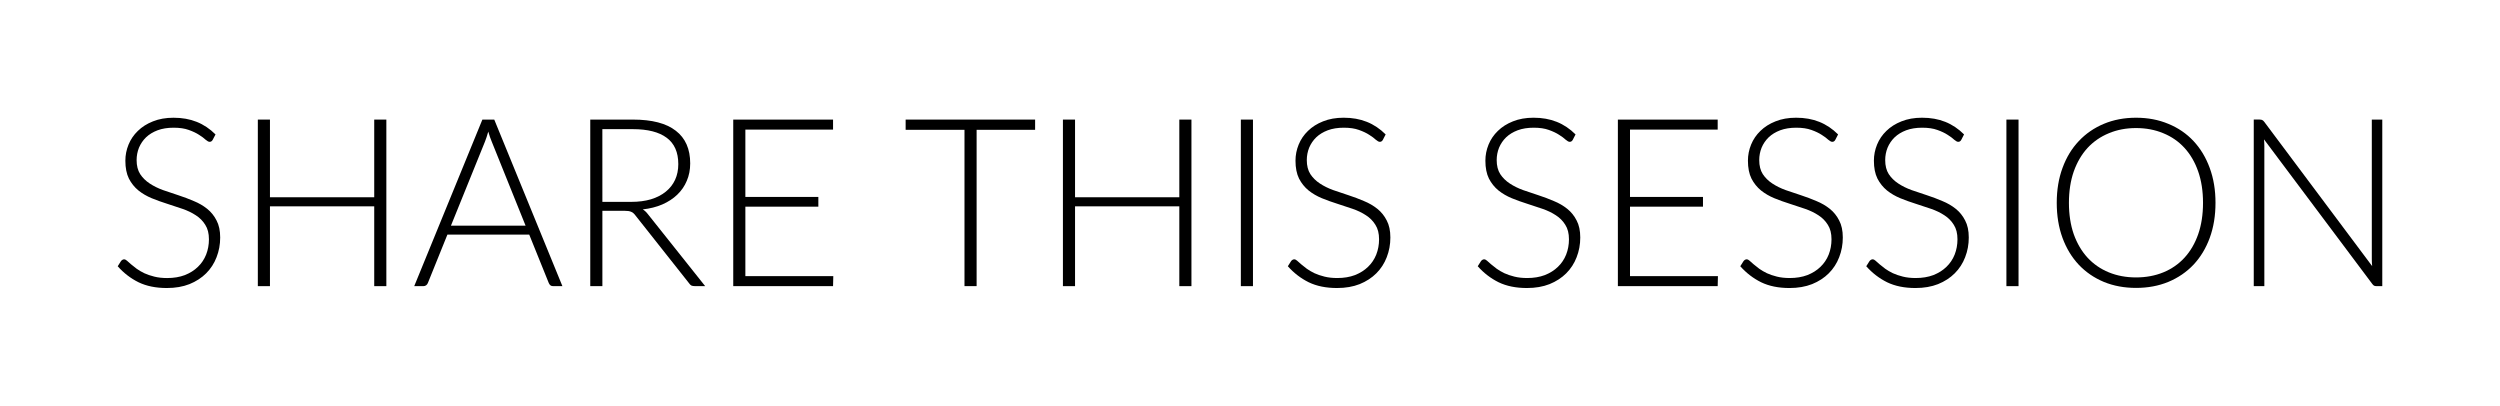 <?xml version="1.0" encoding="UTF-8" standalone="no"?>
<svg
   xmlns:dc="http://purl.org/dc/elements/1.1/"
   xmlns:cc="http://creativecommons.org/ns#"
   xmlns:rdf="http://www.w3.org/1999/02/22-rdf-syntax-ns#"
   xmlns:svg="http://www.w3.org/2000/svg"
   xmlns="http://www.w3.org/2000/svg"
   xmlns:sodipodi="http://sodipodi.sourceforge.net/DTD/sodipodi-0.dtd"
   xmlns:inkscape="http://www.inkscape.org/namespaces/inkscape"
   width="424.786"
   height="68.94"
   viewBox="0 0 112.391 18.24"
   version="1.1"
   id="svg8"
   inkscape:version="1.0rc1 (c991b8df87, 2020-04-22)"
   sodipodi:docname="sharesessiontext.svg">
  <defs
     id="defs2" />
  <sodipodi:namedview
     units="px"
     lock-margins="true"
     id="base"
     pagecolor="#ffffff"
     bordercolor="#666666"
     borderopacity="1.0"
     inkscape:pageopacity="0.0"
     inkscape:pageshadow="2"
     inkscape:zoom="1.7305166"
     inkscape:cx="261.64146"
     inkscape:cy="103.02175"
     inkscape:document-units="mm"
     inkscape:current-layer="layer1"
     inkscape:document-rotation="0"
     showgrid="false"
     fit-margin-top="20"
     fit-margin-left="20"
     fit-margin-right="20"
     fit-margin-bottom="20"
     inkscape:window-width="1600"
     inkscape:window-height="873"
     inkscape:window-x="0"
     inkscape:window-y="-10"
     inkscape:window-maximized="1" />
  <g
     inkscape:label="Layer 1"
     inkscape:groupmode="layer"
     id="layer1"
     transform="translate(-4.419,-11.794)">
    <g
       aria-label="SHARE THIS SESSION"
       id="text835"
       style="font-style:normal;font-variant:normal;font-weight:300;font-stretch:normal;font-size:10.583px;line-height:1.25;font-family:Lato;-inkscape-font-specification:'Lato Light';letter-spacing:0px;word-spacing:0px;stroke-width:0.265">
      <path
         d="m 13.981,18.08 q -0.048,0.09 -0.138,0.09 -0.069,0 -0.18,-0.095 -0.106,-0.101 -0.291,-0.217 -0.185,-0.122 -0.466,-0.222 -0.275,-0.101 -0.683,-0.101 -0.407,0 -0.72,0.116 -0.307,0.116 -0.519,0.317 -0.206,0.201 -0.317,0.466 -0.106,0.265 -0.106,0.556 0,0.381 0.159,0.63 0.164,0.249 0.429,0.423 0.265,0.175 0.598,0.296 0.339,0.116 0.693,0.233 0.355,0.116 0.688,0.259 0.339,0.138 0.603,0.349 0.265,0.212 0.423,0.524 0.164,0.307 0.164,0.767 0,0.471 -0.164,0.889 -0.159,0.413 -0.466,0.72 -0.307,0.307 -0.751,0.487 -0.444,0.175 -1.016,0.175 -0.741,0 -1.275,-0.259 Q 10.113,24.219 9.711,23.764 l 0.148,-0.233 q 0.064,-0.079 0.148,-0.079 0.048,0 0.122,0.064 0.074,0.064 0.18,0.159 0.106,0.09 0.254,0.201 0.148,0.106 0.344,0.201 0.196,0.09 0.45,0.153 0.254,0.064 0.577,0.064 0.444,0 0.794,-0.132 0.349,-0.138 0.587,-0.37 0.243,-0.233 0.37,-0.55 0.127,-0.323 0.127,-0.688 0,-0.397 -0.164,-0.651 -0.159,-0.259 -0.423,-0.429 -0.265,-0.175 -0.603,-0.291 -0.333,-0.116 -0.688,-0.228 -0.355,-0.111 -0.693,-0.249 -0.333,-0.138 -0.598,-0.349 -0.265,-0.217 -0.429,-0.534 -0.159,-0.323 -0.159,-0.804 0,-0.376 0.143,-0.725 0.143,-0.349 0.418,-0.614 0.275,-0.27 0.677,-0.429 0.407,-0.164 0.926,-0.164 0.582,0 1.042,0.185 0.466,0.185 0.847,0.566 z"
         style="font-style:normal;font-variant:normal;font-weight:300;font-stretch:normal;font-family:Lato;-inkscape-font-specification:'Lato Light';stroke-width:0.265"
         id="path855" />
      <path
         d="m 21.788,24.658 h -0.545 v -3.588 h -4.688 v 3.588 h -0.545 v -7.488 h 0.545 v 3.492 h 4.688 v -3.492 h 0.545 z"
         style="font-style:normal;font-variant:normal;font-weight:300;font-stretch:normal;font-family:Lato;-inkscape-font-specification:'Lato Light';stroke-width:0.265"
         id="path857" />
      <path
         d="m 29.703,24.658 h -0.418 q -0.074,0 -0.122,-0.037 -0.048,-0.042 -0.074,-0.106 l -0.878,-2.175 h -3.678 l -0.878,2.175 q -0.021,0.058 -0.074,0.101 -0.053,0.042 -0.127,0.042 h -0.413 l 3.064,-7.488 h 0.534 z m -5.011,-2.72 h 3.355 l -1.524,-3.784 q -0.079,-0.185 -0.153,-0.444 -0.037,0.127 -0.074,0.243 -0.037,0.116 -0.074,0.206 z"
         style="font-style:normal;font-variant:normal;font-weight:300;font-stretch:normal;font-family:Lato;-inkscape-font-specification:'Lato Light';stroke-width:0.265"
         id="path859" />
      <path
         d="m 31.5,21.271 v 3.387 h -0.545 v -7.488 h 1.916 q 1.291,0 1.931,0.503 0.646,0.497 0.646,1.466 0,0.429 -0.153,0.783 -0.148,0.355 -0.429,0.624 -0.275,0.265 -0.672,0.439 -0.392,0.169 -0.878,0.222 0.127,0.079 0.228,0.212 l 2.577,3.238 h -0.466 q -0.09,0 -0.153,-0.026 -0.058,-0.032 -0.111,-0.111 l -2.402,-3.037 q -0.042,-0.058 -0.09,-0.101 -0.042,-0.042 -0.101,-0.064 -0.053,-0.026 -0.132,-0.037 -0.074,-0.011 -0.185,-0.011 z m 0,-0.402 h 1.296 q 0.497,0 0.889,-0.116 0.397,-0.122 0.667,-0.344 0.275,-0.222 0.418,-0.534 0.143,-0.312 0.143,-0.704 0,-0.799 -0.524,-1.185 -0.519,-0.386 -1.519,-0.386 h -1.371 z"
         style="font-style:normal;font-variant:normal;font-weight:300;font-stretch:normal;font-family:Lato;-inkscape-font-specification:'Lato Light';stroke-width:0.265"
         id="path861" />
      <path
         d="m 41.87,17.17 v 0.45 h -3.942 v 3.027 h 3.281 v 0.439 h -3.281 v 3.122 h 3.953 l -0.011,0.45 h -4.487 v -7.488 z"
         style="font-style:normal;font-variant:normal;font-weight:300;font-stretch:normal;font-family:Lato;-inkscape-font-specification:'Lato Light';stroke-width:0.265"
         id="path863" />
      <path
         d="m 50.954,17.17 v 0.46 h -2.63 v 7.027 h -0.545 v -7.027 h -2.646 v -0.46 z"
         style="font-style:normal;font-variant:normal;font-weight:300;font-stretch:normal;font-family:Lato;-inkscape-font-specification:'Lato Light';stroke-width:0.265"
         id="path865" />
      <path
         d="m 57.982,24.658 h -0.545 v -3.588 h -4.688 v 3.588 h -0.545 v -7.488 h 0.545 v 3.492 h 4.688 v -3.492 h 0.545 z"
         style="font-style:normal;font-variant:normal;font-weight:300;font-stretch:normal;font-family:Lato;-inkscape-font-specification:'Lato Light';stroke-width:0.265"
         id="path867" />
      <path
         d="m 60.748,24.658 h -0.545 v -7.488 h 0.545 z"
         style="font-style:normal;font-variant:normal;font-weight:300;font-stretch:normal;font-family:Lato;-inkscape-font-specification:'Lato Light';stroke-width:0.265"
         id="path869" />
      <path
         d="m 66.588,18.08 q -0.048,0.09 -0.138,0.09 -0.069,0 -0.18,-0.095 -0.106,-0.101 -0.291,-0.217 -0.185,-0.122 -0.466,-0.222 -0.275,-0.101 -0.683,-0.101 -0.407,0 -0.72,0.116 -0.307,0.116 -0.519,0.317 -0.206,0.201 -0.317,0.466 -0.106,0.265 -0.106,0.556 0,0.381 0.159,0.63 0.164,0.249 0.429,0.423 0.265,0.175 0.598,0.296 0.339,0.116 0.693,0.233 0.355,0.116 0.688,0.259 0.339,0.138 0.603,0.349 0.265,0.212 0.423,0.524 0.164,0.307 0.164,0.767 0,0.471 -0.164,0.889 -0.159,0.413 -0.466,0.72 -0.307,0.307 -0.751,0.487 -0.444,0.175 -1.016,0.175 -0.741,0 -1.275,-0.259 -0.534,-0.265 -0.937,-0.72 l 0.148,-0.233 q 0.064,-0.079 0.148,-0.079 0.048,0 0.122,0.064 0.074,0.064 0.18,0.159 0.106,0.09 0.254,0.201 0.148,0.106 0.344,0.201 0.196,0.09 0.45,0.153 0.254,0.064 0.577,0.064 0.444,0 0.794,-0.132 0.349,-0.138 0.587,-0.37 0.243,-0.233 0.37,-0.55 0.127,-0.323 0.127,-0.688 0,-0.397 -0.164,-0.651 -0.159,-0.259 -0.423,-0.429 -0.265,-0.175 -0.603,-0.291 -0.333,-0.116 -0.688,-0.228 -0.355,-0.111 -0.693,-0.249 -0.333,-0.138 -0.598,-0.349 -0.265,-0.217 -0.429,-0.534 -0.159,-0.323 -0.159,-0.804 0,-0.376 0.143,-0.725 0.143,-0.349 0.418,-0.614 0.275,-0.27 0.677,-0.429 0.407,-0.164 0.926,-0.164 0.582,0 1.042,0.185 0.466,0.185 0.847,0.566 z"
         style="font-style:normal;font-variant:normal;font-weight:300;font-stretch:normal;font-family:Lato;-inkscape-font-specification:'Lato Light';stroke-width:0.265"
         id="path871" />
      <path
         d="m 75.125,18.08 q -0.048,0.09 -0.138,0.09 -0.069,0 -0.18,-0.095 -0.106,-0.101 -0.291,-0.217 -0.185,-0.122 -0.466,-0.222 -0.275,-0.101 -0.683,-0.101 -0.407,0 -0.72,0.116 -0.307,0.116 -0.519,0.317 -0.206,0.201 -0.317,0.466 -0.106,0.265 -0.106,0.556 0,0.381 0.159,0.63 0.164,0.249 0.429,0.423 0.265,0.175 0.598,0.296 0.339,0.116 0.693,0.233 0.355,0.116 0.688,0.259 0.339,0.138 0.603,0.349 0.265,0.212 0.423,0.524 0.164,0.307 0.164,0.767 0,0.471 -0.164,0.889 -0.159,0.413 -0.466,0.72 -0.307,0.307 -0.751,0.487 -0.444,0.175 -1.016,0.175 -0.741,0 -1.275,-0.259 -0.534,-0.265 -0.937,-0.72 l 0.148,-0.233 q 0.064,-0.079 0.148,-0.079 0.048,0 0.122,0.064 0.074,0.064 0.18,0.159 0.106,0.09 0.254,0.201 0.148,0.106 0.344,0.201 0.196,0.09 0.45,0.153 0.254,0.064 0.577,0.064 0.444,0 0.794,-0.132 0.349,-0.138 0.587,-0.37 0.243,-0.233 0.37,-0.55 0.127,-0.323 0.127,-0.688 0,-0.397 -0.164,-0.651 -0.159,-0.259 -0.423,-0.429 -0.265,-0.175 -0.603,-0.291 -0.333,-0.116 -0.688,-0.228 -0.355,-0.111 -0.693,-0.249 -0.333,-0.138 -0.598,-0.349 -0.265,-0.217 -0.429,-0.534 -0.159,-0.323 -0.159,-0.804 0,-0.376 0.143,-0.725 0.143,-0.349 0.418,-0.614 0.275,-0.27 0.677,-0.429 0.407,-0.164 0.926,-0.164 0.582,0 1.042,0.185 0.466,0.185 0.847,0.566 z"
         style="font-style:normal;font-variant:normal;font-weight:300;font-stretch:normal;font-family:Lato;-inkscape-font-specification:'Lato Light';stroke-width:0.265"
         id="path873" />
      <path
         d="m 81.64,17.17 v 0.45 h -3.942 v 3.027 h 3.281 v 0.439 h -3.281 v 3.122 h 3.953 l -0.011,0.45 h -4.487 v -7.488 z"
         style="font-style:normal;font-variant:normal;font-weight:300;font-stretch:normal;font-family:Lato;-inkscape-font-specification:'Lato Light';stroke-width:0.265"
         id="path875" />
      <path
         d="m 86.928,18.08 q -0.048,0.09 -0.138,0.09 -0.069,0 -0.18,-0.095 -0.106,-0.101 -0.291,-0.217 -0.185,-0.122 -0.466,-0.222 -0.275,-0.101 -0.683,-0.101 -0.407,0 -0.72,0.116 -0.307,0.116 -0.519,0.317 -0.206,0.201 -0.317,0.466 -0.106,0.265 -0.106,0.556 0,0.381 0.159,0.63 0.164,0.249 0.429,0.423 0.265,0.175 0.598,0.296 0.339,0.116 0.693,0.233 0.355,0.116 0.688,0.259 0.339,0.138 0.603,0.349 0.265,0.212 0.423,0.524 0.164,0.307 0.164,0.767 0,0.471 -0.164,0.889 -0.159,0.413 -0.466,0.72 -0.307,0.307 -0.751,0.487 -0.444,0.175 -1.016,0.175 -0.741,0 -1.275,-0.259 -0.534,-0.265 -0.937,-0.72 l 0.148,-0.233 q 0.064,-0.079 0.148,-0.079 0.048,0 0.122,0.064 0.074,0.064 0.18,0.159 0.106,0.09 0.254,0.201 0.148,0.106 0.344,0.201 0.196,0.09 0.45,0.153 0.254,0.064 0.577,0.064 0.444,0 0.794,-0.132 0.349,-0.138 0.587,-0.37 0.243,-0.233 0.37,-0.55 0.127,-0.323 0.127,-0.688 0,-0.397 -0.164,-0.651 -0.159,-0.259 -0.423,-0.429 -0.265,-0.175 -0.603,-0.291 -0.333,-0.116 -0.688,-0.228 -0.355,-0.111 -0.693,-0.249 -0.333,-0.138 -0.598,-0.349 -0.265,-0.217 -0.429,-0.534 -0.159,-0.323 -0.159,-0.804 0,-0.376 0.143,-0.725 0.143,-0.349 0.418,-0.614 0.275,-0.27 0.677,-0.429 0.407,-0.164 0.926,-0.164 0.582,0 1.042,0.185 0.466,0.185 0.847,0.566 z"
         style="font-style:normal;font-variant:normal;font-weight:300;font-stretch:normal;font-family:Lato;-inkscape-font-specification:'Lato Light';stroke-width:0.265"
         id="path877" />
      <path
         d="m 92.591,18.08 q -0.048,0.09 -0.138,0.09 -0.069,0 -0.18,-0.095 -0.106,-0.101 -0.291,-0.217 -0.185,-0.122 -0.466,-0.222 -0.275,-0.101 -0.683,-0.101 -0.407,0 -0.72,0.116 -0.307,0.116 -0.519,0.317 -0.206,0.201 -0.317,0.466 -0.106,0.265 -0.106,0.556 0,0.381 0.159,0.63 0.164,0.249 0.429,0.423 0.265,0.175 0.598,0.296 0.339,0.116 0.693,0.233 0.355,0.116 0.688,0.259 0.339,0.138 0.603,0.349 0.265,0.212 0.423,0.524 0.164,0.307 0.164,0.767 0,0.471 -0.164,0.889 -0.159,0.413 -0.466,0.72 -0.307,0.307 -0.751,0.487 -0.444,0.175 -1.016,0.175 -0.741,0 -1.275,-0.259 -0.534,-0.265 -0.937,-0.72 l 0.148,-0.233 q 0.064,-0.079 0.148,-0.079 0.048,0 0.122,0.064 0.074,0.064 0.18,0.159 0.106,0.09 0.254,0.201 0.148,0.106 0.344,0.201 0.196,0.09 0.45,0.153 0.254,0.064 0.577,0.064 0.444,0 0.794,-0.132 0.349,-0.138 0.587,-0.37 0.243,-0.233 0.37,-0.55 0.127,-0.323 0.127,-0.688 0,-0.397 -0.164,-0.651 -0.159,-0.259 -0.423,-0.429 -0.265,-0.175 -0.603,-0.291 -0.333,-0.116 -0.688,-0.228 -0.355,-0.111 -0.693,-0.249 -0.333,-0.138 -0.598,-0.349 -0.265,-0.217 -0.429,-0.534 -0.159,-0.323 -0.159,-0.804 0,-0.376 0.143,-0.725 0.143,-0.349 0.418,-0.614 0.275,-0.27 0.677,-0.429 0.407,-0.164 0.926,-0.164 0.582,0 1.042,0.185 0.466,0.185 0.847,0.566 z"
         style="font-style:normal;font-variant:normal;font-weight:300;font-stretch:normal;font-family:Lato;-inkscape-font-specification:'Lato Light';stroke-width:0.265"
         id="path879" />
      <path
         d="m 95.165,24.658 h -0.545 v -7.488 h 0.545 z"
         style="font-style:normal;font-variant:normal;font-weight:300;font-stretch:normal;font-family:Lato;-inkscape-font-specification:'Lato Light';stroke-width:0.265"
         id="path881" />
      <path
         d="m 104.02,20.911 q 0,0.868 -0.259,1.577 -0.259,0.704 -0.73,1.206 -0.471,0.497 -1.132,0.773 -0.656,0.27 -1.45,0.27 -0.794,0 -1.45,-0.27 -0.656,-0.275 -1.127,-0.773 -0.471,-0.503 -0.73,-1.206 -0.259,-0.709 -0.259,-1.577 0,-0.863 0.259,-1.566 0.259,-0.709 0.73,-1.206 0.471,-0.503 1.127,-0.778 0.656,-0.275 1.45,-0.275 0.794,0 1.45,0.275 0.661,0.27 1.132,0.773 0.471,0.503 0.73,1.212 0.259,0.704 0.259,1.566 z m -0.561,0 q 0,-0.783 -0.217,-1.408 -0.217,-0.624 -0.614,-1.058 -0.397,-0.434 -0.953,-0.661 -0.556,-0.233 -1.228,-0.233 -0.667,0 -1.222,0.233 -0.556,0.228 -0.958,0.661 -0.397,0.434 -0.619,1.058 -0.217,0.624 -0.217,1.408 0,0.788 0.217,1.413 0.222,0.619 0.619,1.053 0.402,0.434 0.958,0.661 0.556,0.228 1.222,0.228 0.672,0 1.228,-0.228 0.556,-0.228 0.953,-0.661 0.397,-0.434 0.614,-1.053 0.217,-0.624 0.217,-1.413 z"
         style="font-style:normal;font-variant:normal;font-weight:300;font-stretch:normal;font-family:Lato;-inkscape-font-specification:'Lato Light';stroke-width:0.265"
         id="path883" />
      <path
         d="m 106.01,17.17 q 0.074,0 0.111,0.021 0.042,0.016 0.09,0.079 l 4.852,6.488 q -0.016,-0.159 -0.016,-0.307 v -6.281 h 0.471 v 7.488 h -0.254 q -0.069,0 -0.116,-0.021 -0.042,-0.026 -0.085,-0.085 l -4.863,-6.493 q 0.016,0.159 0.016,0.296 v 6.302 h -0.476 v -7.488 h 0.27 z"
         style="font-style:normal;font-variant:normal;font-weight:300;font-stretch:normal;font-family:Lato;-inkscape-font-specification:'Lato Light';stroke-width:0.265"
         id="path885" />
    </g>
  </g>
</svg>
